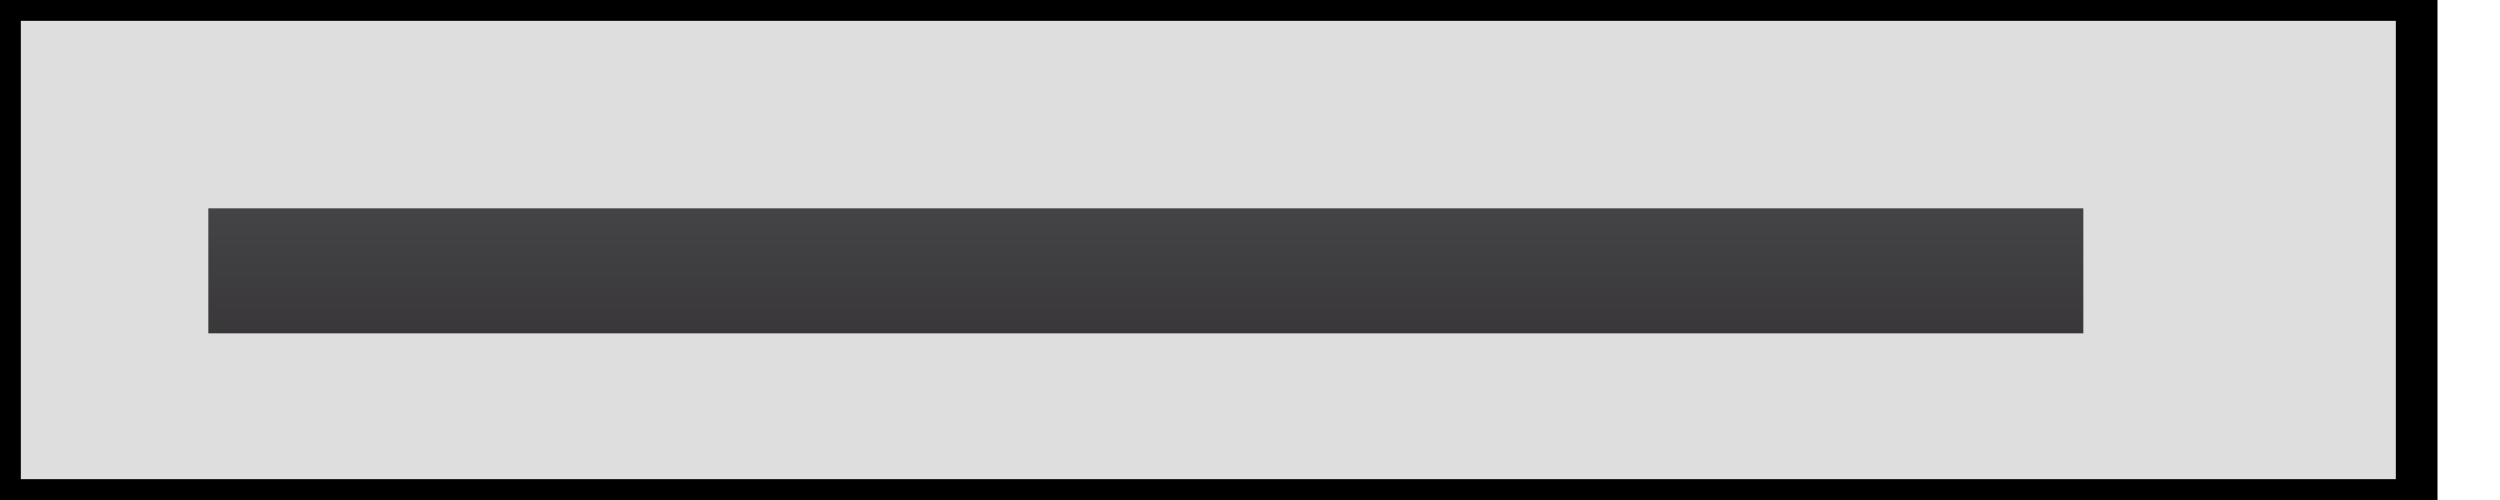 <svg id="Layer_1" data-name="Layer 1" xmlns="http://www.w3.org/2000/svg" xmlns:xlink="http://www.w3.org/1999/xlink" width="60" height="12">
<defs>
        <style>.cls-1{fill:url(#linear-gradient);} .cls-2{stroke:black; stroke-width:1; fill:#dedede;}</style>
        <linearGradient id="linear-gradient" x1="0.5" y1="16" x2="0.5" gradientUnits="userSpaceOnUse">
            <stop offset="0.1" stop-color="#231f20"/>
            <stop offset="0.64" stop-color="#414042"/>
            <stop offset="1" stop-color="#58595b"/>
        </linearGradient>
    </defs>
    <title>Stroke Width DropDown 3</title>
    <rect class="cls-2"  x ="0" y ="0" width="58" height="12"/>
    <rect class="cls-1"  x ="5" y ="5" width="45" height="3"/>
</svg>